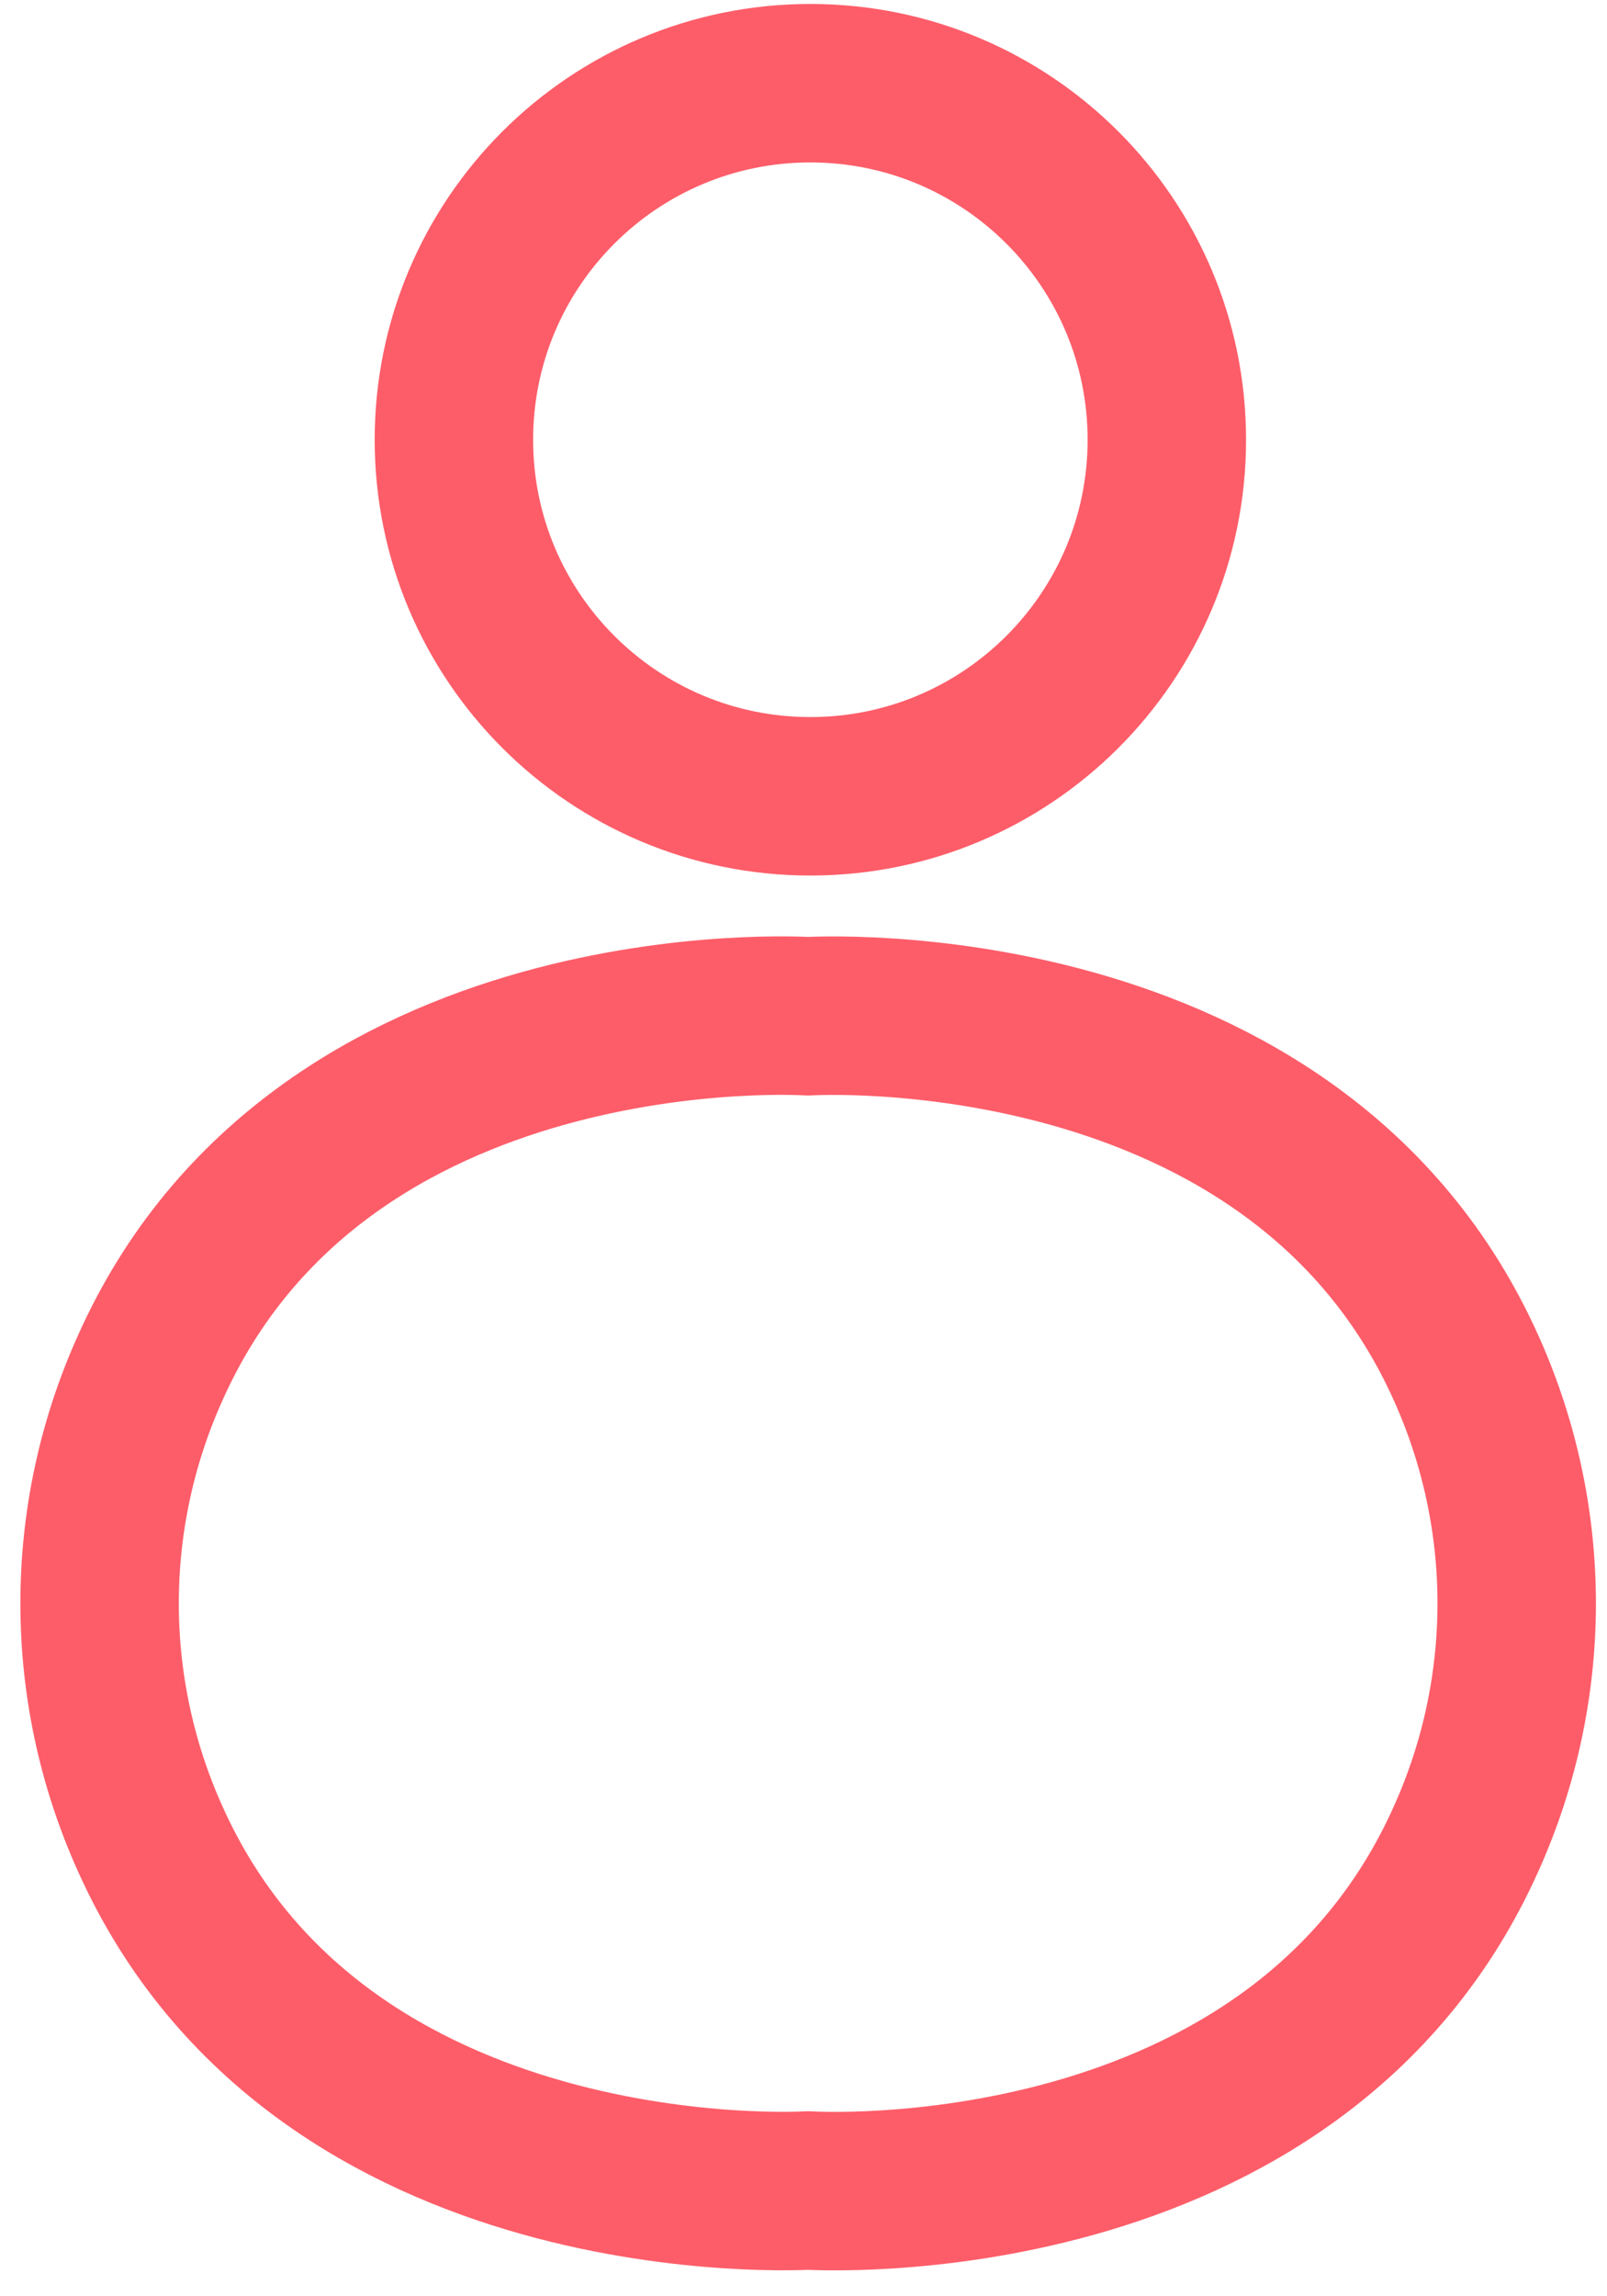 <svg width="42" height="60" viewBox="0 0 42 60" fill="none" xmlns="http://www.w3.org/2000/svg">
<path d="M21.179 20.807C26.325 20.807 30.496 16.636 30.496 11.491C30.496 6.345 26.325 2.174 21.179 2.174C16.034 2.174 11.863 6.345 11.863 11.491C11.863 16.636 16.034 20.807 21.179 20.807Z" stroke="#FD5D69" stroke-width="4.141" stroke-linecap="round" stroke-linejoin="round"/>
<path d="M38.33 48.019C33.858 58.064 21.121 57.236 21.121 57.236C21.121 57.236 8.377 58.031 3.913 48.019C3.049 46.093 2.603 44.006 2.603 41.895C2.603 39.784 3.049 37.697 3.913 35.771C8.377 25.726 21.121 26.554 21.121 26.554C21.121 26.554 33.858 25.759 38.33 35.771C39.193 37.697 39.64 39.784 39.64 41.895C39.64 44.006 39.193 46.093 38.33 48.019Z" stroke="#FD5D69" stroke-width="4.141" stroke-linecap="round" stroke-linejoin="round"/>
</svg>
